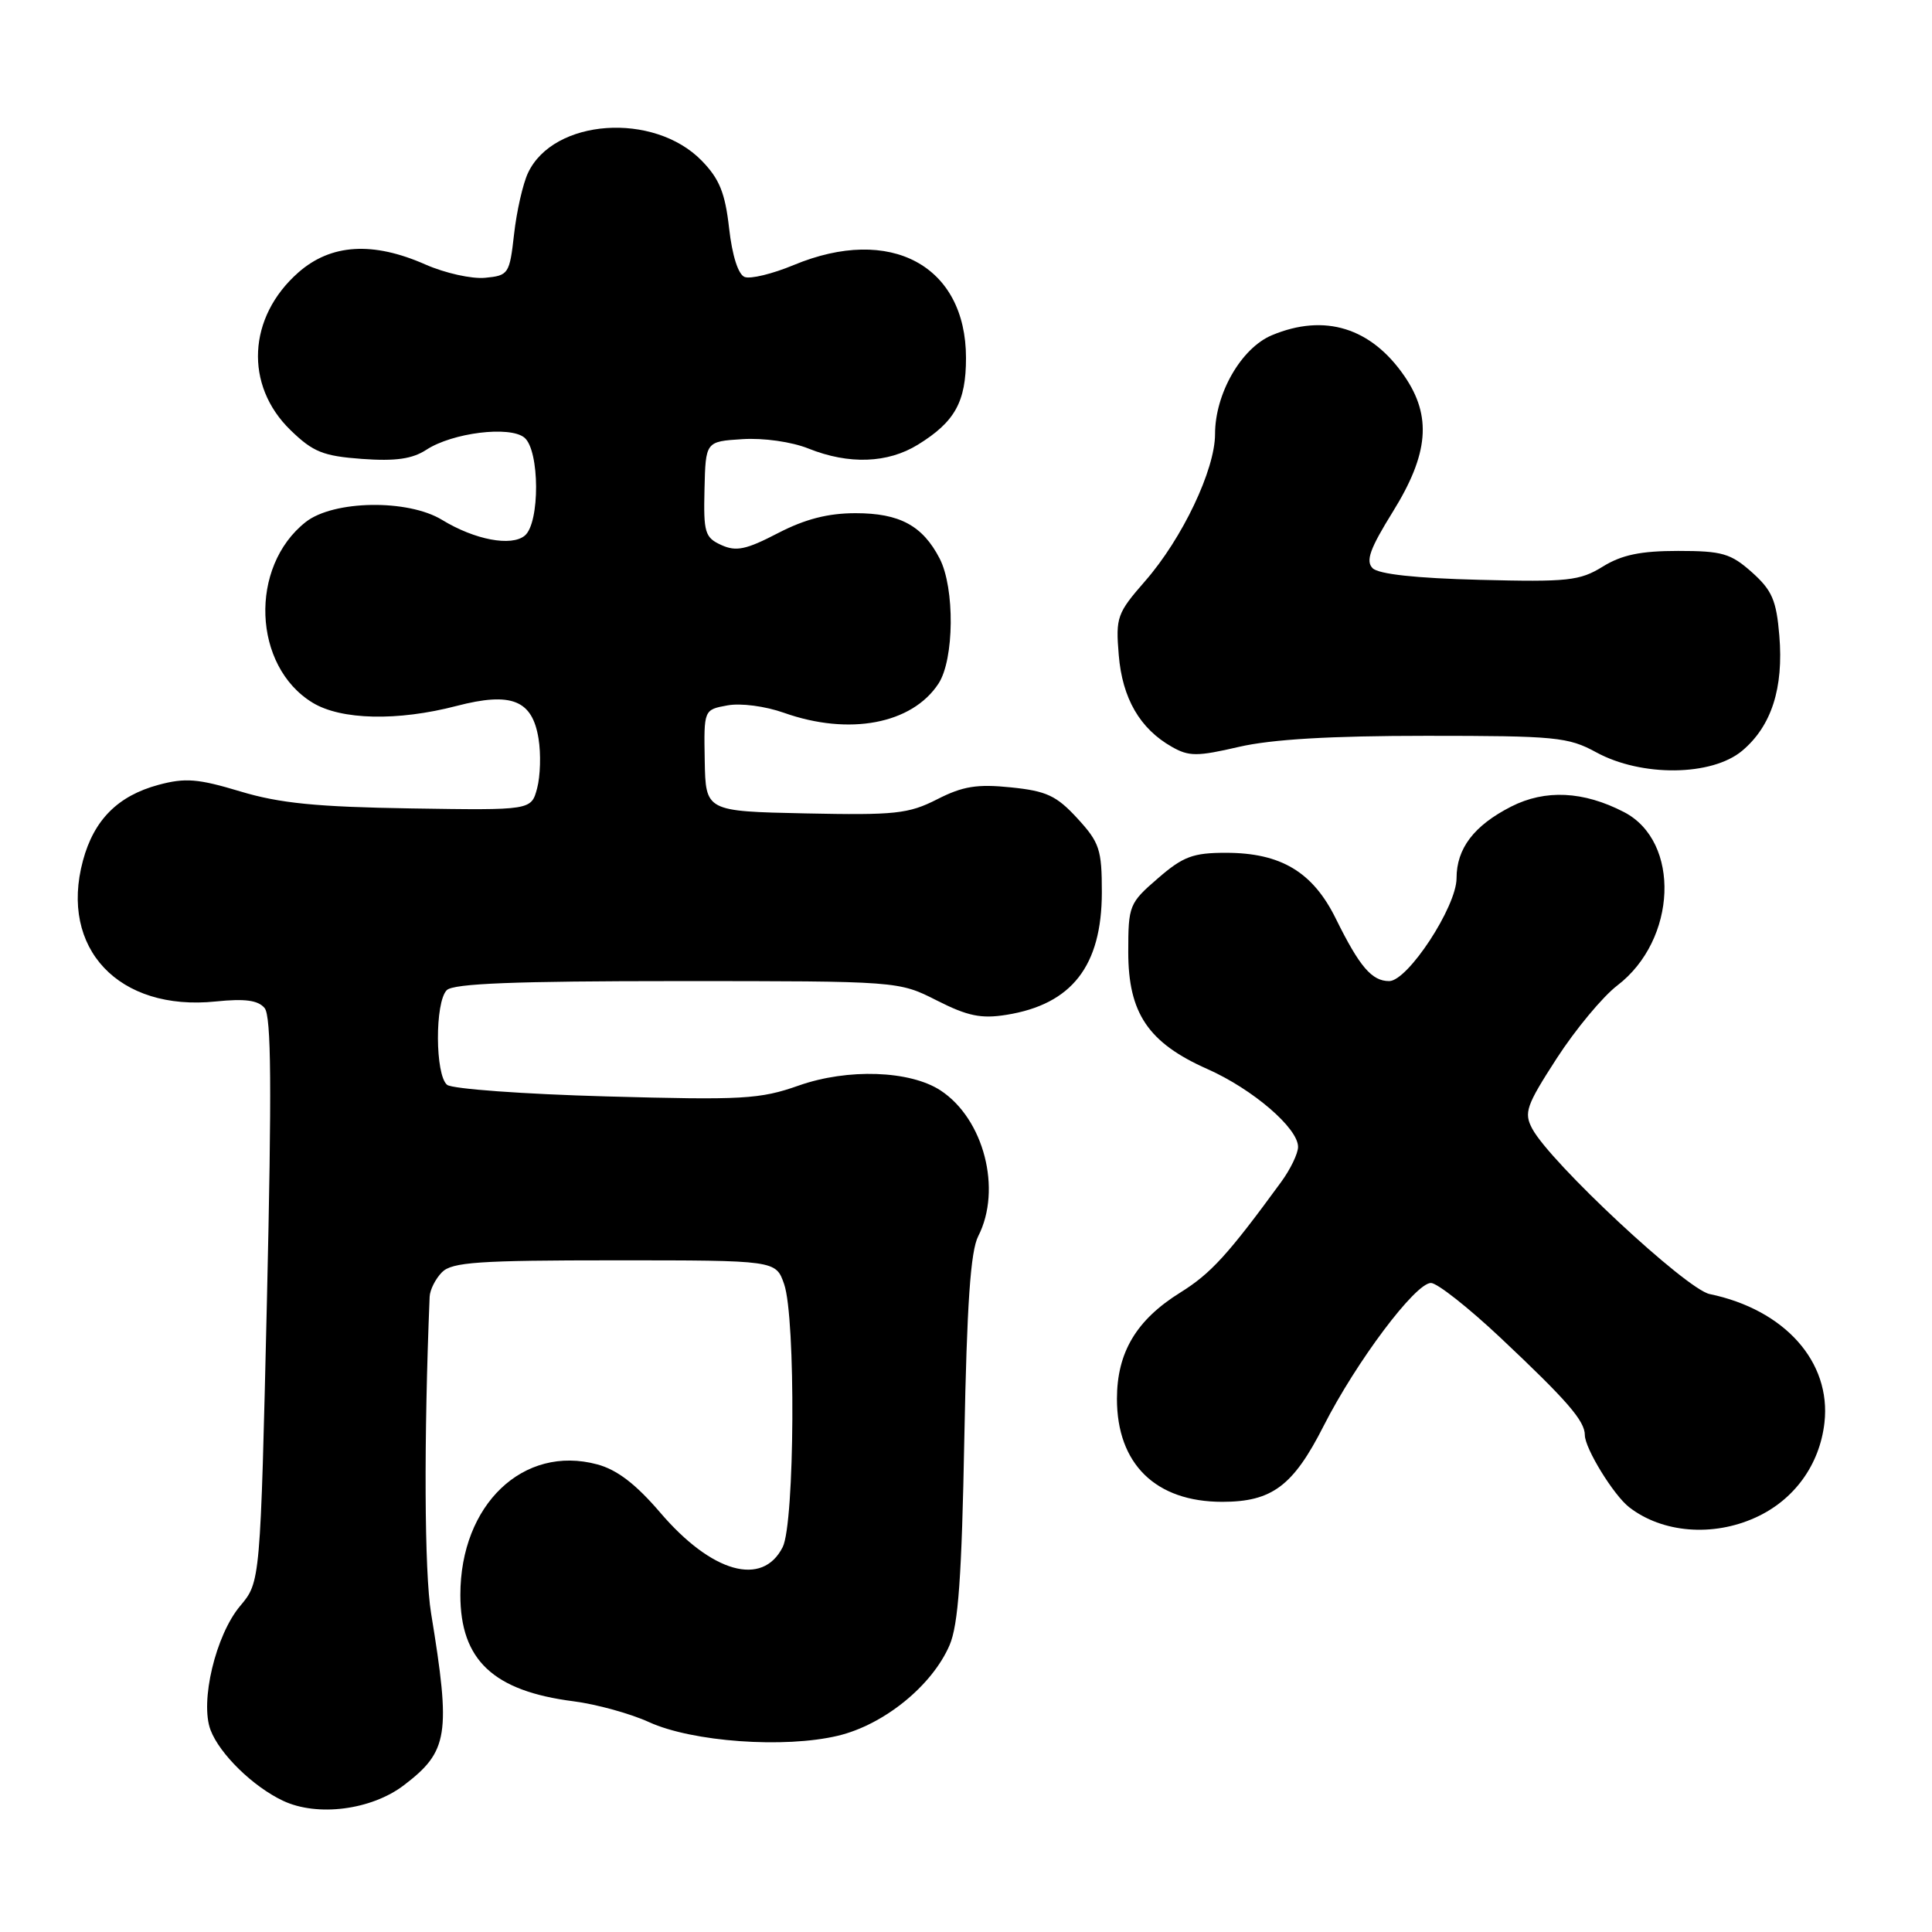 <?xml version="1.0" encoding="UTF-8" standalone="no"?>
<!DOCTYPE svg PUBLIC "-//W3C//DTD SVG 1.1//EN" "http://www.w3.org/Graphics/SVG/1.1/DTD/svg11.dtd" >
<svg xmlns="http://www.w3.org/2000/svg" xmlns:xlink="http://www.w3.org/1999/xlink" version="1.1" viewBox="0 0 256 256">
 <g >
 <path fill="currentColor"
d=" M 53.52 236.55 C 59.41 232.06 59.76 229.86 57.12 213.76 C 56.23 208.35 56.15 190.80 56.93 171.82 C 56.97 170.90 57.71 169.44 58.57 168.57 C 59.90 167.24 63.42 167.00 81.47 167.00 C 102.80 167.00 102.80 167.00 103.90 170.15 C 105.46 174.62 105.31 201.83 103.71 205.00 C 101.03 210.31 94.30 208.41 87.47 200.41 C 84.26 196.66 81.76 194.74 79.14 194.04 C 69.35 191.40 61.00 199.36 61.00 211.33 C 61.00 219.97 65.36 224.07 76.00 225.43 C 79.03 225.82 83.53 227.06 86.00 228.19 C 91.73 230.81 103.96 231.69 111.05 229.99 C 117.14 228.53 123.50 223.37 125.82 218.00 C 126.98 215.31 127.44 208.92 127.78 190.50 C 128.12 172.79 128.60 165.79 129.62 163.80 C 132.79 157.60 130.37 148.26 124.63 144.49 C 120.58 141.84 112.34 141.55 105.84 143.84 C 100.68 145.66 98.42 145.78 80.34 145.28 C 69.43 144.98 59.94 144.29 59.25 143.75 C 57.65 142.47 57.61 132.79 59.20 131.20 C 60.08 130.32 68.25 130.00 89.73 130.00 C 119.07 130.00 119.07 130.00 124.14 132.57 C 128.22 134.64 130.02 135.01 133.36 134.47 C 142.03 133.08 145.99 127.99 146.00 118.24 C 146.00 112.56 145.70 111.64 142.75 108.43 C 139.99 105.43 138.67 104.81 133.94 104.33 C 129.47 103.87 127.57 104.18 124.18 105.91 C 120.39 107.84 118.62 108.03 106.73 107.78 C 93.50 107.50 93.50 107.50 93.38 100.77 C 93.26 94.04 93.26 94.04 96.38 93.47 C 98.15 93.14 101.40 93.57 103.88 94.45 C 112.51 97.51 120.84 95.94 124.35 90.59 C 126.45 87.39 126.53 77.93 124.51 74.01 C 122.25 69.64 119.20 68.00 113.37 68.00 C 109.71 68.00 106.68 68.78 103.07 70.65 C 98.86 72.84 97.54 73.11 95.58 72.22 C 93.40 71.23 93.21 70.57 93.35 64.82 C 93.50 58.50 93.50 58.50 98.37 58.19 C 101.17 58.01 104.90 58.54 107.14 59.44 C 112.49 61.58 117.63 61.39 121.63 58.92 C 126.54 55.89 128.00 53.25 128.00 47.43 C 128.00 35.18 117.99 29.79 105.17 35.12 C 102.36 36.29 99.44 37.00 98.67 36.70 C 97.82 36.38 97.02 33.88 96.61 30.24 C 96.08 25.54 95.32 23.69 92.97 21.28 C 86.62 14.79 73.33 15.73 69.96 22.92 C 69.29 24.34 68.46 27.98 68.12 31.00 C 67.52 36.31 67.39 36.51 64.28 36.81 C 62.51 36.98 58.97 36.19 56.40 35.06 C 49.41 31.97 43.86 32.31 39.55 36.09 C 32.82 42.00 32.36 51.05 38.50 57.00 C 41.49 59.90 42.82 60.43 47.98 60.81 C 52.43 61.13 54.63 60.81 56.49 59.60 C 59.94 57.34 67.56 56.39 69.49 57.99 C 71.52 59.68 71.56 69.29 69.54 70.97 C 67.76 72.45 62.91 71.53 58.58 68.89 C 54.05 66.12 44.19 66.28 40.51 69.17 C 32.99 75.09 33.48 88.28 41.42 93.11 C 45.19 95.41 52.68 95.58 60.50 93.54 C 67.77 91.65 70.54 92.75 71.36 97.88 C 71.69 99.89 71.60 102.85 71.17 104.46 C 70.39 107.37 70.39 107.37 54.44 107.12 C 41.93 106.92 37.07 106.44 31.85 104.87 C 26.24 103.18 24.55 103.04 20.99 104.00 C 15.62 105.45 12.44 108.64 10.99 114.04 C 7.85 125.68 15.73 134.03 28.59 132.70 C 32.47 132.30 34.20 132.54 35.06 133.57 C 35.95 134.64 36.02 144.10 35.37 172.30 C 34.50 209.62 34.50 209.62 31.82 212.80 C 28.58 216.65 26.47 225.48 27.90 229.24 C 29.11 232.42 33.53 236.74 37.50 238.61 C 42.04 240.76 49.21 239.84 53.52 236.55 Z  M 232.60 201.09 C 237.73 198.77 241.12 194.10 241.75 188.51 C 242.66 180.45 236.47 173.53 226.54 171.47 C 223.43 170.83 205.43 154.05 203.03 149.56 C 201.90 147.44 202.22 146.51 206.28 140.23 C 208.76 136.40 212.37 132.06 214.29 130.59 C 222.22 124.54 222.73 111.50 215.18 107.60 C 209.81 104.82 204.75 104.58 200.23 106.88 C 195.31 109.39 193.00 112.42 193.00 116.37 C 193.00 120.14 186.54 130.00 184.07 130.00 C 181.77 130.00 180.15 128.10 177.00 121.72 C 173.95 115.53 169.71 113.00 162.43 113.00 C 158.08 113.00 156.76 113.49 153.42 116.39 C 149.63 119.66 149.50 119.98 149.50 126.14 C 149.50 134.26 152.15 138.18 160.00 141.66 C 166.01 144.33 172.00 149.48 172.00 151.97 C 172.00 152.84 170.99 154.94 169.75 156.63 C 162.71 166.27 160.44 168.75 156.41 171.26 C 150.57 174.89 148.01 179.19 148.00 185.35 C 148.00 193.98 153.12 199.00 161.95 199.00 C 168.54 199.00 171.35 196.90 175.38 188.96 C 179.72 180.42 187.54 170.00 189.61 170.00 C 190.43 170.00 194.57 173.26 198.80 177.24 C 207.65 185.57 210.00 188.27 210.00 190.16 C 210.01 191.93 213.82 198.13 215.88 199.72 C 220.27 203.12 226.94 203.66 232.60 201.09 Z  M 230.86 99.47 C 234.73 96.21 236.35 91.19 235.77 84.22 C 235.38 79.54 234.81 78.22 232.14 75.83 C 229.33 73.33 228.20 73.00 222.35 73.00 C 217.40 73.00 214.89 73.52 212.37 75.08 C 209.33 76.96 207.76 77.13 196.05 76.83 C 187.63 76.62 182.67 76.08 181.88 75.29 C 180.93 74.33 181.52 72.71 184.57 67.79 C 189.31 60.15 189.74 55.16 186.11 49.86 C 181.69 43.41 175.52 41.50 168.53 44.42 C 164.47 46.12 161.00 52.16 161.00 57.52 C 161.00 62.24 156.66 71.36 151.73 77.00 C 148.02 81.25 147.82 81.79 148.24 86.79 C 148.71 92.53 151.04 96.56 155.28 98.96 C 157.54 100.25 158.63 100.25 164.18 98.96 C 168.52 97.96 176.30 97.50 189.00 97.50 C 206.13 97.50 207.80 97.66 211.50 99.68 C 217.50 102.96 226.83 102.86 230.86 99.47 Z "/>
</g>
</svg>
